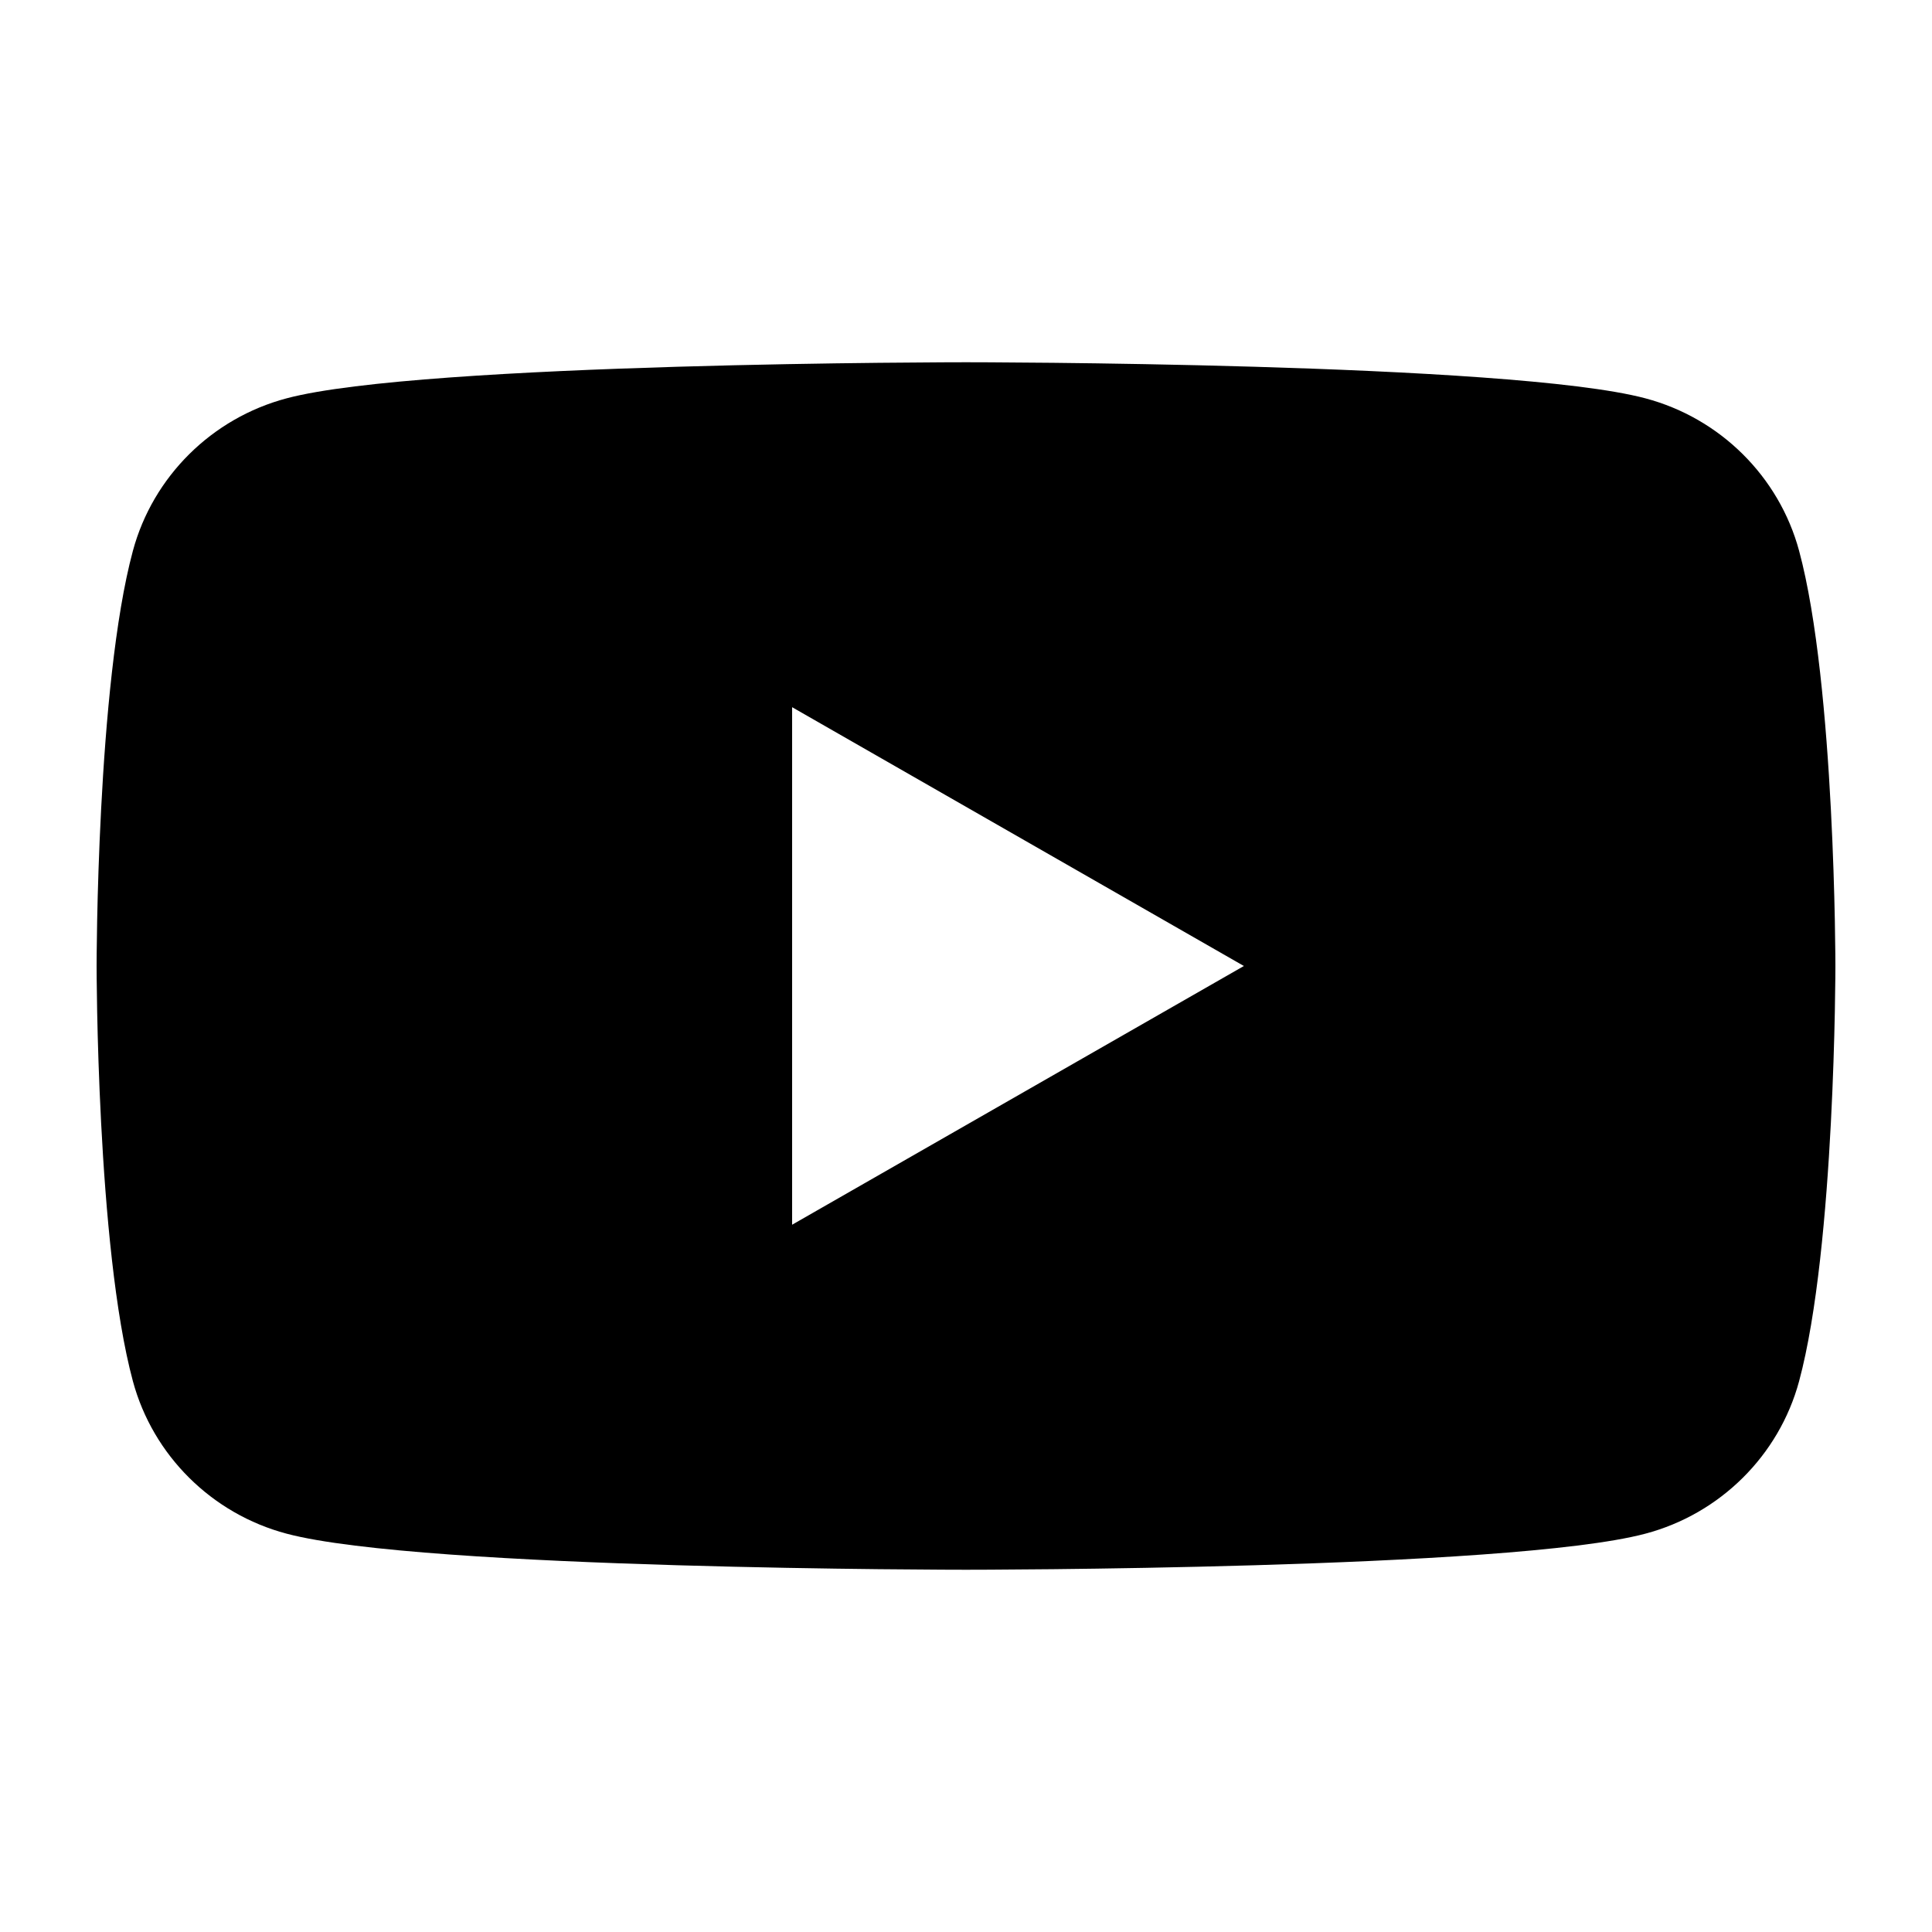 <!--character:7992-->
  <svg width="24" height="24" viewBox="0 0 24 24" >
<path d="M20.439 4.948C21.368 5.194 22.1 5.92 22.349 6.842C22.8 8.513 22.8 12 22.8 12C22.8 12 22.8 15.487 22.349 17.158C22.1 18.08 21.368 18.806 20.439 19.052C18.755 19.5 12 19.5 12 19.5C12 19.5 5.246 19.5 3.561 19.052C2.632 18.806 1.9 18.08 1.651 17.158C1.2 15.487 1.2 12 1.2 12C1.2 12 1.2 8.513 1.651 6.842C1.9 5.92 2.632 5.194 3.561 4.948C5.246 4.5 12 4.5 12 4.5C12 4.5 18.755 4.5 20.439 4.948ZM9.84 8.785V15.214L15.452 12L9.84 8.785Z" />
</svg>